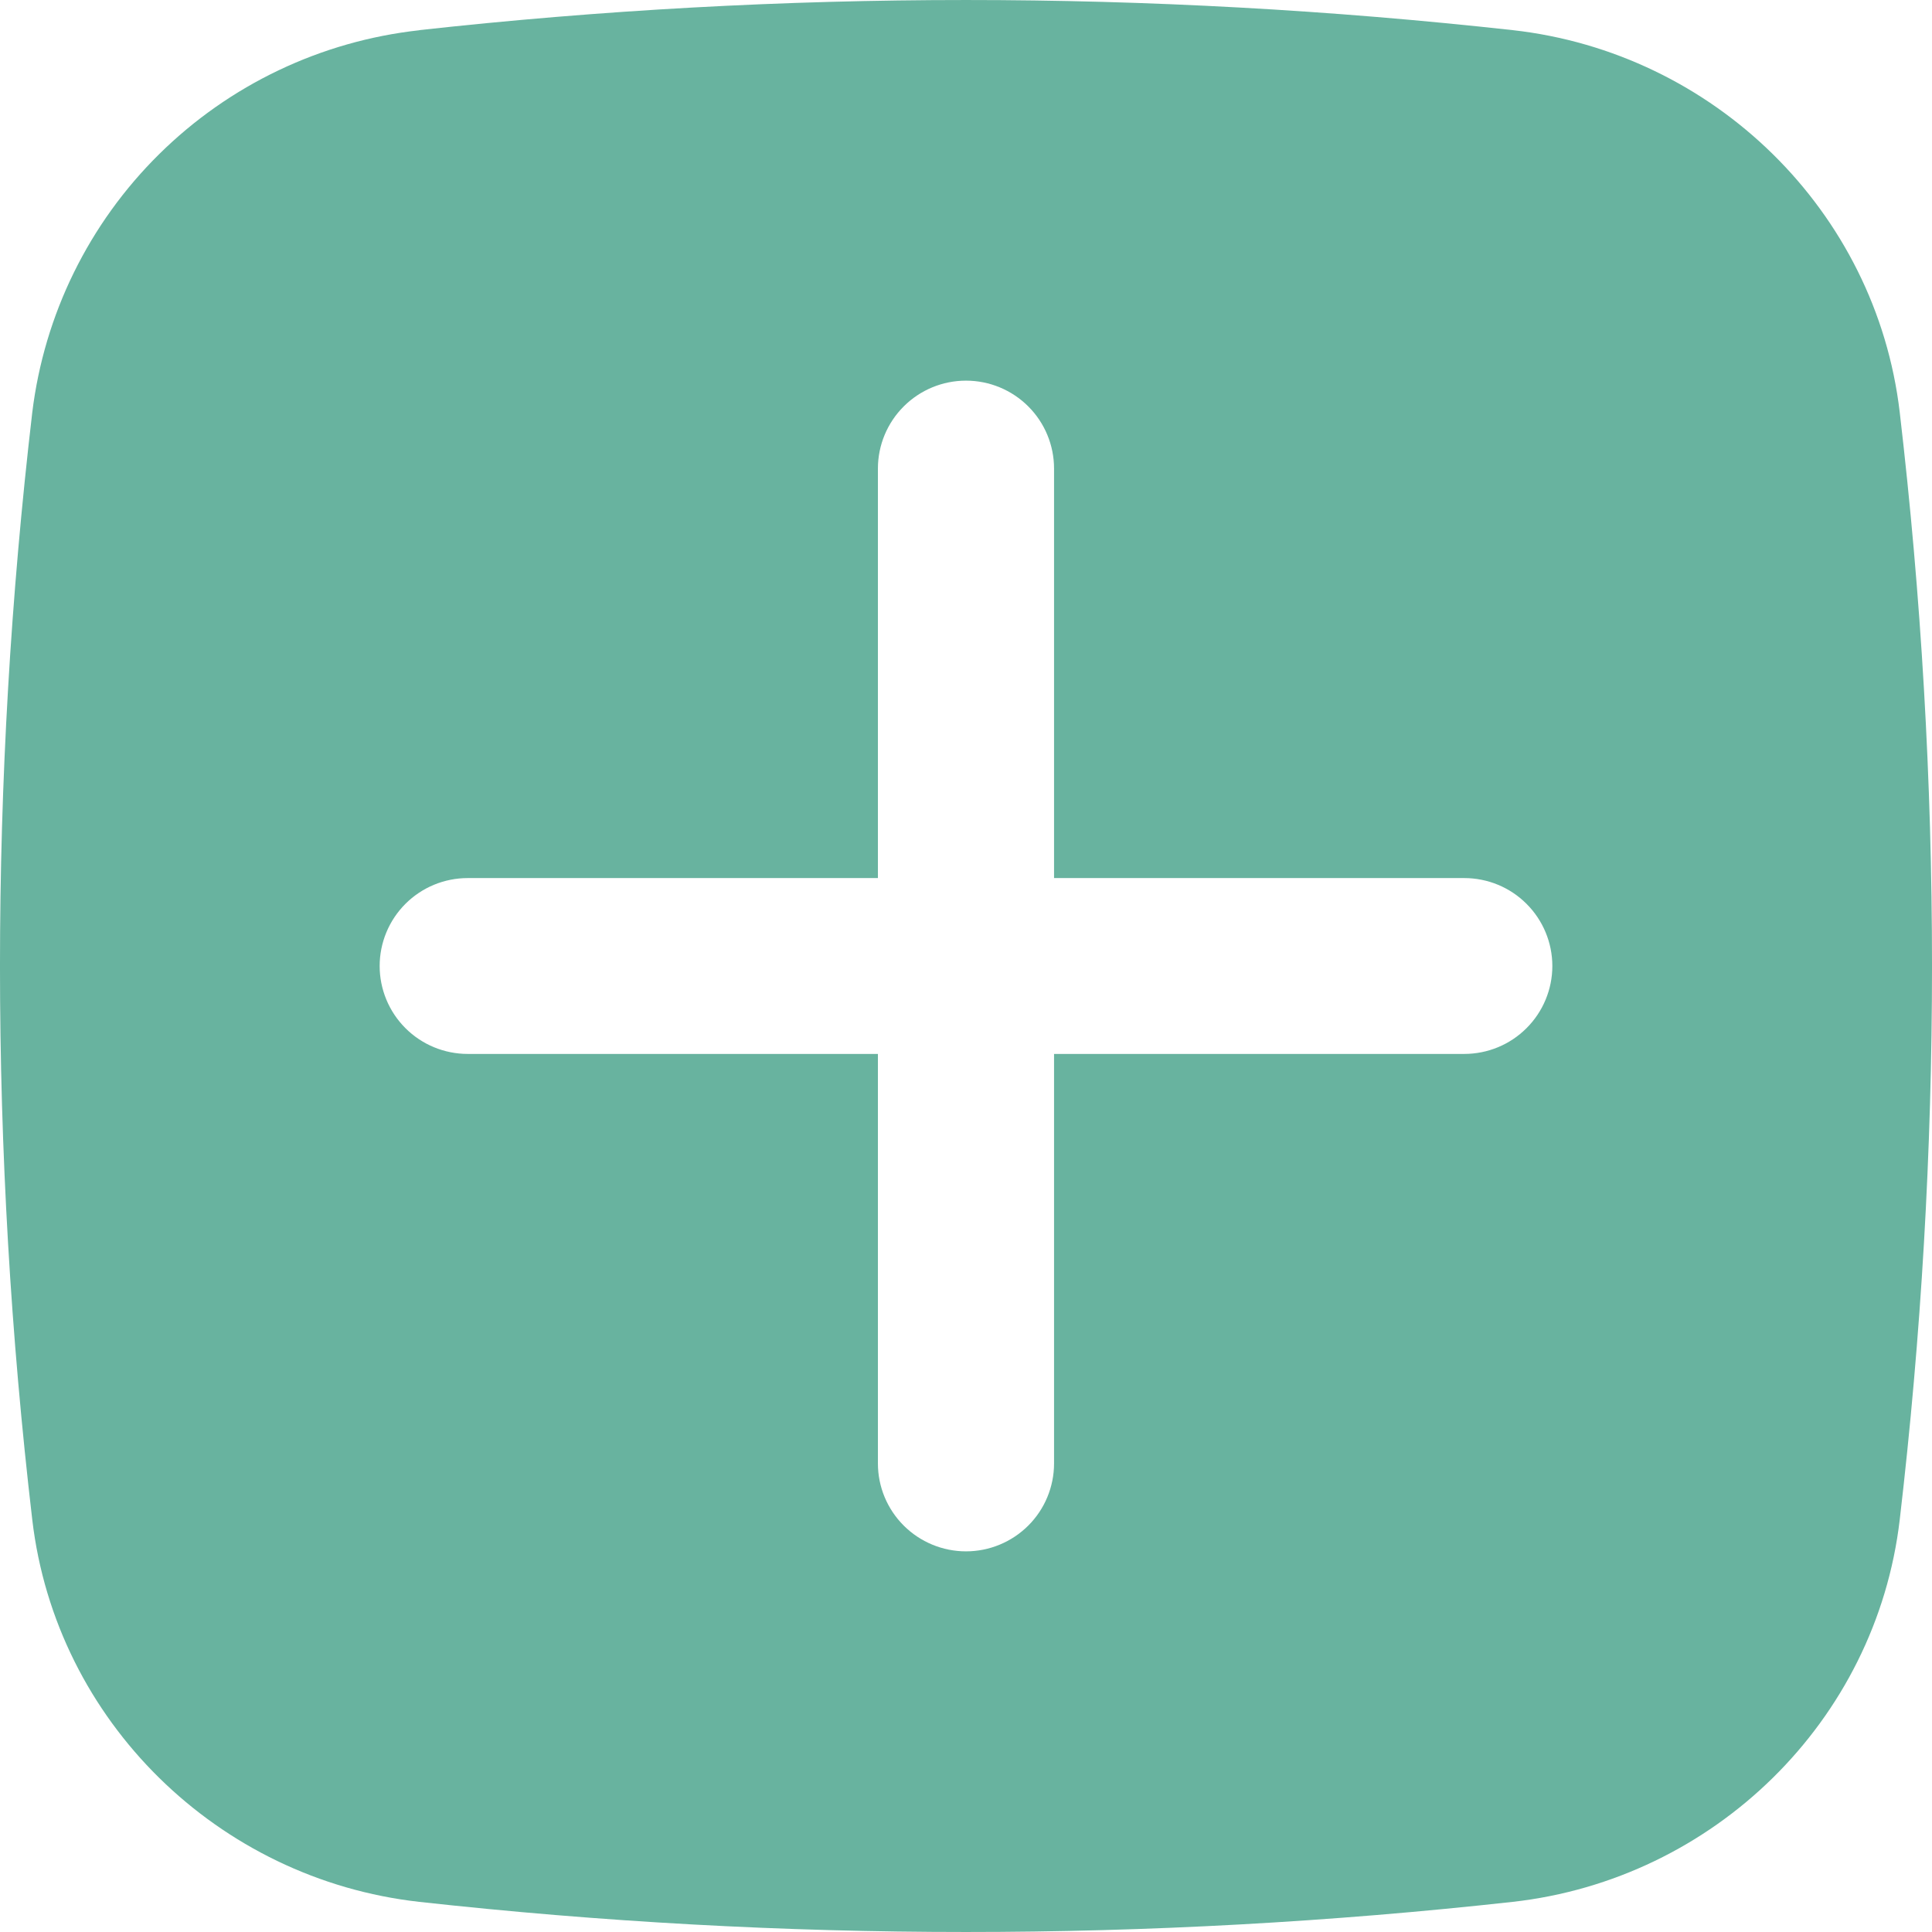 <svg width="47" height="47" viewBox="0 0 47 47" fill="none" xmlns="http://www.w3.org/2000/svg">
<g clip-path="url(#clip0_122_69)">
<path fill-rule="evenodd" clip-rule="evenodd" d="M10.201 0.733C19.04 -0.244 27.96 -0.244 36.798 0.733C41.692 1.28 45.64 5.128 46.215 10.03C47.262 18.98 47.262 28.02 46.215 36.97C45.64 41.872 41.692 45.72 36.798 46.267C27.96 47.244 19.04 47.244 10.201 46.267C5.308 45.72 1.36 41.872 0.785 36.97C-0.262 28.021 -0.262 18.982 0.785 10.033C1.076 7.651 2.163 5.437 3.872 3.75C5.58 2.062 7.81 1 10.199 0.736M23.5 9.26C24.068 9.26 24.613 9.485 25.015 9.887C25.417 10.288 25.642 10.832 25.642 11.399V21.361H35.621C36.19 21.361 36.735 21.586 37.136 21.988C37.538 22.389 37.764 22.933 37.764 23.5C37.764 24.067 37.538 24.611 37.136 25.012C36.735 25.414 36.19 25.639 35.621 25.639H25.642V35.601C25.642 36.168 25.417 36.712 25.015 37.113C24.613 37.514 24.068 37.74 23.5 37.74C22.932 37.74 22.387 37.514 21.985 37.113C21.583 36.712 21.357 36.168 21.357 35.601V25.639H11.378C10.81 25.639 10.265 25.414 9.863 25.012C9.462 24.611 9.236 24.067 9.236 23.5C9.236 22.933 9.462 22.389 9.863 21.988C10.265 21.586 10.81 21.361 11.378 21.361H21.357V11.399C21.357 10.832 21.583 10.288 21.985 9.887C22.387 9.485 22.932 9.26 23.5 9.26Z" fill="#68B39F"/>
</g>
<defs>
<clipPath id="clip0_122_69">
<rect width="47" height="47" fill="white"/>
</clipPath>
</defs>
</svg>

